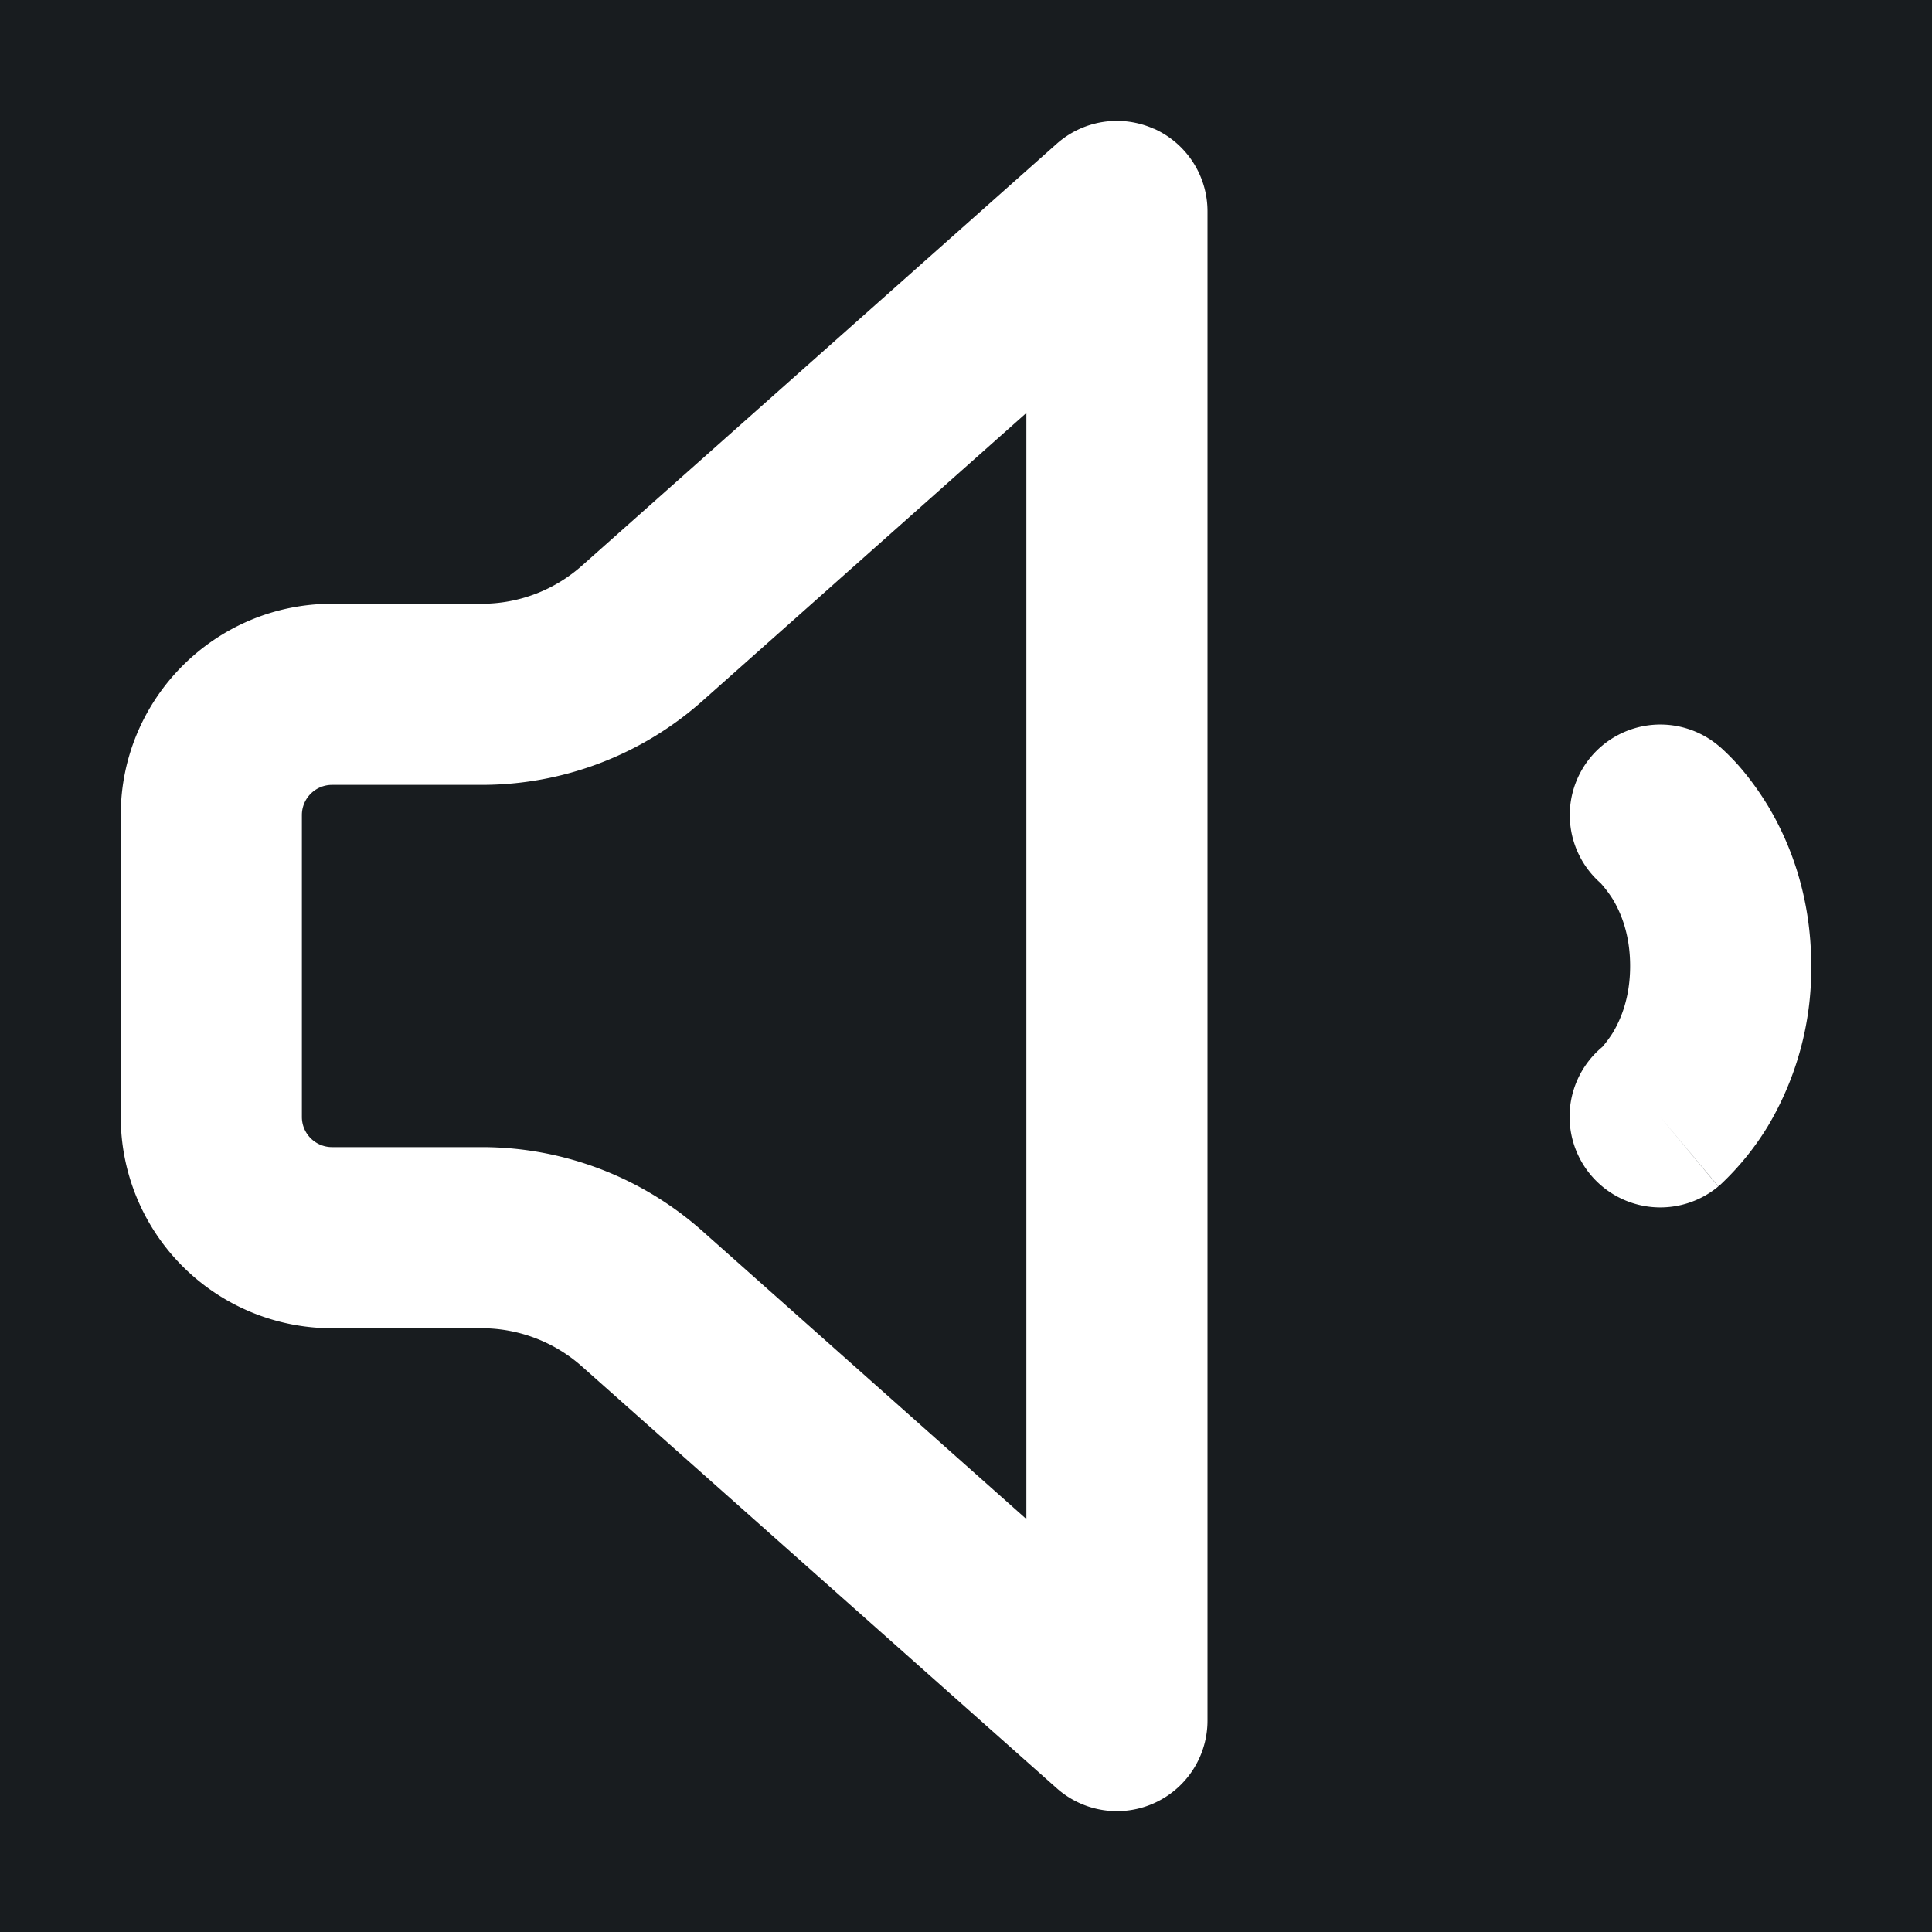 <svg xmlns="http://www.w3.org/2000/svg" width="32" height="32" fill="none" viewBox="0 0 16 16"><path fill="#181c1f" d="M0 0h16v16H0z"/><path fill="#fff" fill-rule="evenodd" d="M9.557 1.066A.75.75 0 0 1 10 1.75v12.5a.75.75 0 0 1-1.248.56L4.82 11.317A1.25 1.25 0 0 0 3.99 11H2.75A1.75 1.75 0 0 1 1 9.25v-2.5C1 5.784 1.784 5 2.75 5h1.24c.306 0 .601-.112.83-.316L8.752 1.19a.75.75 0 0 1 .805-.123M8.5 3.42 5.817 5.805A2.75 2.75 0 0 1 3.99 6.5H2.75a.25.25 0 0 0-.25.25v2.5c0 .138.112.25.25.25h1.24a2.75 2.75 0 0 1 1.827.695L8.5 12.58zm4.674 2.85a.75.75 0 0 1 1.056-.096l-.48.576.48-.576h.001l.001.002.003.002.006.005.013.011a2 2 0 0 1 .132.132c.074.083.166.2.257.35.183.306.357.75.357 1.324a2.55 2.55 0 0 1-.357 1.323 2.3 2.3 0 0 1-.39.483l-.012.011-.006.005-.003.002v.001h-.001l-.481-.575.48.576a.75.75 0 1 1-.96-1.156 1 1 0 0 0 .087-.118c.067-.112.143-.292.143-.552s-.076-.44-.143-.552a1 1 0 0 0-.101-.134.75.75 0 0 1-.082-1.044" clip-rule="evenodd"/></svg>